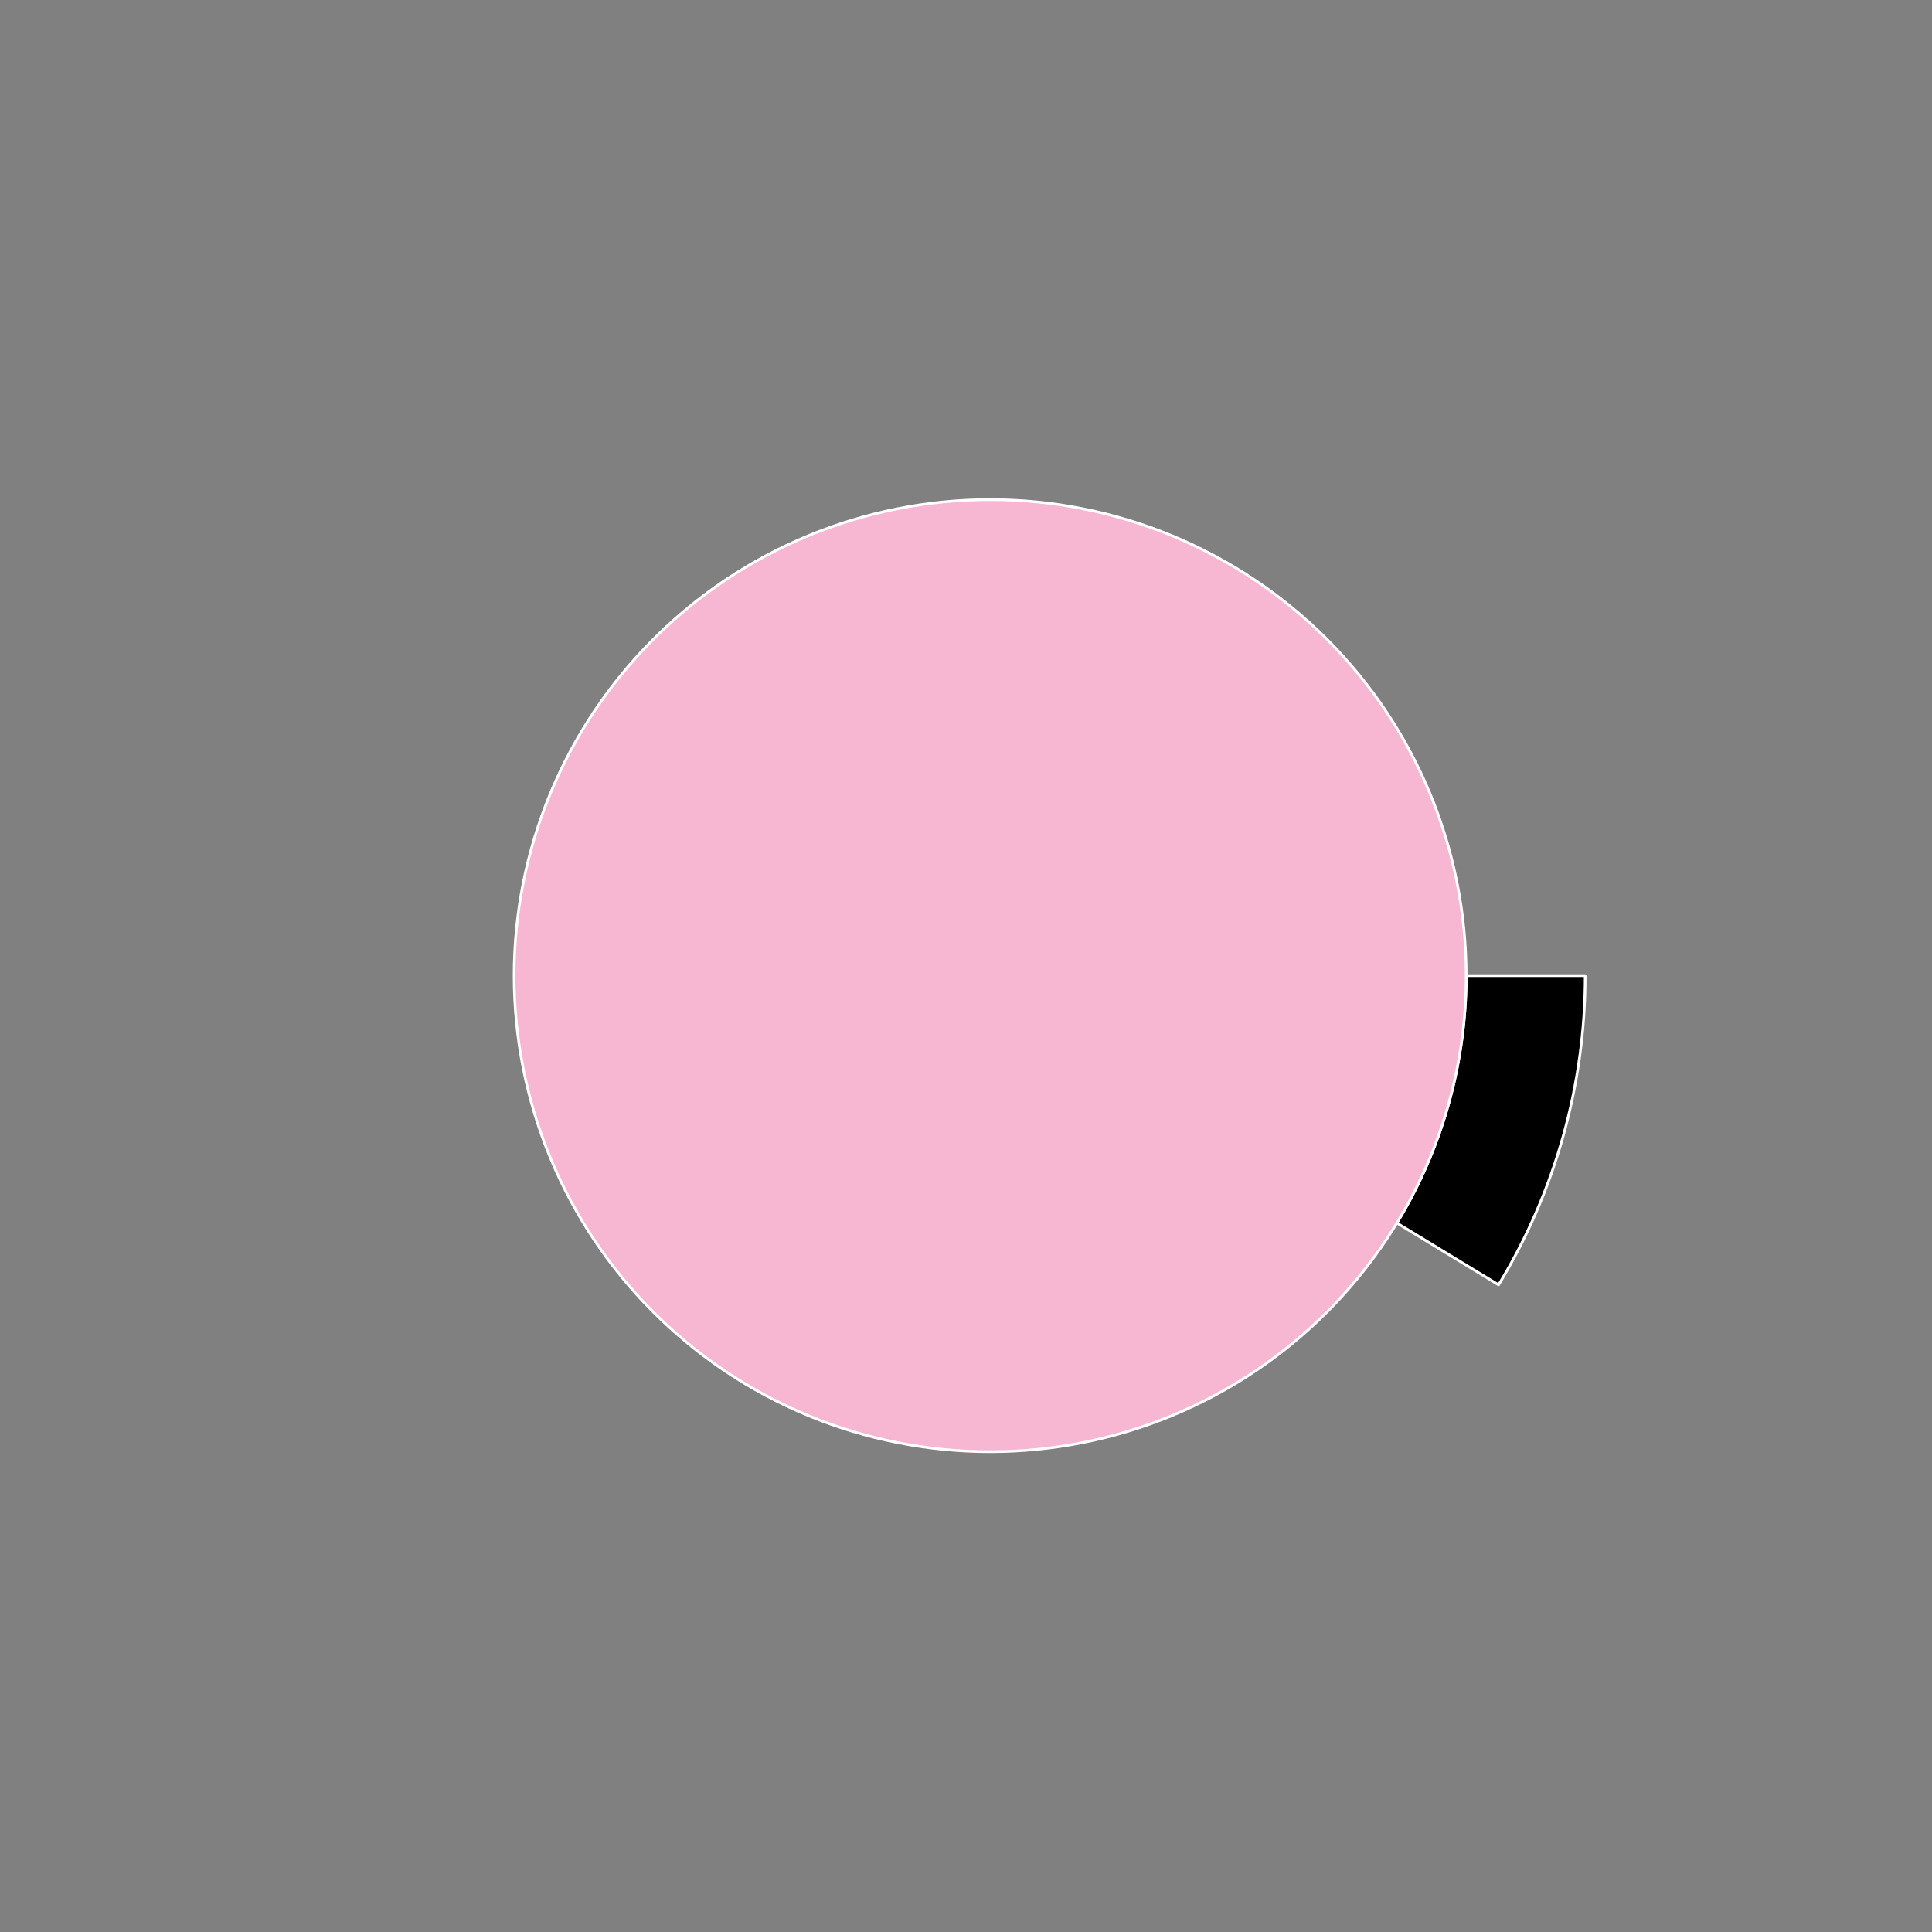 <?xml version="1.0" encoding="utf-8" standalone="no"?>
<!DOCTYPE svg PUBLIC "-//W3C//DTD SVG 1.1//EN"
  "http://www.w3.org/Graphics/SVG/1.1/DTD/svg11.dtd">
<svg xmlns:xlink="http://www.w3.org/1999/xlink" width="720pt" height="720pt" viewBox="0 0 720 720" xmlns="http://www.w3.org/2000/svg" version="1.1">
 <rect x="0" y="0" width="720" height="720" fill="#808080" stroke="none"/>
 <defs>
  <style type="text/css">*{stroke-linejoin: round; stroke-linecap: butt}</style>
 </defs>
 <g id="figure_1">
  <g id="patch_1">
   <path d="M 0 720 
L 720 720 
L 720 0 
L 0 0 
L 0 720 
z
" style="fill: none"/>
  </g>
  <g id="axes_1">
   <g id="patch_2">
    <path d="M 590.76 363.6 
C 590.76 337.025 585.983 310.665 576.657 285.78 
C 567.332 260.896 553.609 237.888 536.143 217.859 
C 518.678 197.829 497.754 181.1 474.371 168.473 
C 450.988 155.846 425.524 147.524 399.196 143.905 
C 372.869 140.287 346.104 141.43 320.181 147.28 
C 294.258 153.131 269.597 163.593 247.375 178.168 
C 225.154 192.743 205.732 211.195 190.039 232.641 
C 174.345 254.087 162.633 278.18 155.463 303.77 
C 148.294 329.359 145.782 356.03 148.048 382.509 
C 150.314 408.987 157.321 434.843 168.734 458.842 
C 180.148 482.841 195.783 504.595 214.892 523.062 
C 234.001 541.53 256.276 556.413 280.651 567.001 
C 305.025 577.588 331.106 583.709 357.646 585.069 
C 384.186 586.43 410.756 583.009 436.086 574.969 
C 461.415 566.93 485.095 554.403 505.993 537.986 
C 526.891 521.569 544.668 501.529 558.476 478.823 
L 520.581 455.778 
C 509.535 473.943 495.312 489.975 478.594 503.109 
C 461.876 516.242 442.932 526.264 422.669 532.696 
C 402.405 539.127 381.149 541.864 359.917 540.775 
C 338.685 539.687 317.82 534.791 298.32 526.321 
C 278.821 517.851 261.001 505.944 245.714 491.17 
C 230.426 476.396 217.918 458.993 208.787 439.794 
C 199.657 420.595 194.051 399.909 192.238 378.727 
C 190.425 357.544 192.435 336.207 198.171 315.736 
C 203.907 295.264 213.276 275.99 225.831 258.833 
C 238.386 241.676 253.923 226.915 271.7 215.255 
C 289.477 203.595 309.207 195.224 329.945 190.544 
C 350.683 185.864 372.095 184.949 393.157 187.844 
C 414.219 190.739 434.59 197.397 453.297 207.499 
C 472.003 217.6 488.743 230.983 502.715 247.007 
C 516.687 263.031 527.665 281.436 535.126 301.344 
C 542.586 321.252 546.408 342.34 546.408 363.6 
L 590.76 363.6 
z
" style="fill: none; opacity: 0"/>
   </g>
   <g id="patch_3">
    <path d="M 558.476 478.823 
C 568.985 461.542 577.08 442.905 582.537 423.43 
C 587.993 403.955 590.76 383.825 590.76 363.6 
L 546.408 363.6 
C 546.408 379.78 544.195 395.884 539.829 411.464 
C 535.464 427.044 528.988 441.954 520.581 455.778 
z
" style="stroke: #ffffff; stroke-linejoin: miter"/>
   </g>
   <g id="patch_4">
    <path d="M 546.408 363.6 
C 546.408 340.303 541.819 317.233 532.904 295.709 
C 523.988 274.185 510.92 254.627 494.446 238.154 
C 477.973 221.68 458.415 208.612 436.891 199.696 
C 415.367 190.781 392.297 186.192 369 186.192 
C 345.703 186.192 322.633 190.781 301.109 199.696 
C 279.585 208.612 260.027 221.68 243.554 238.154 
C 227.08 254.627 214.012 274.185 205.096 295.709 
C 196.181 317.233 191.592 340.303 191.592 363.6 
C 191.592 386.897 196.181 409.967 205.096 431.491 
C 214.012 453.015 227.08 472.573 243.554 489.046 
C 260.027 505.52 279.585 518.588 301.109 527.504 
C 322.633 536.419 345.703 541.008 369 541.008 
C 392.297 541.008 415.367 536.419 436.891 527.504 
C 458.415 518.588 477.973 505.52 494.446 489.046 
C 510.92 472.573 523.988 453.015 532.904 431.491 
C 541.819 409.967 546.408 386.897 546.408 363.6 
M 369 363.6 
z
" style="fill: #f7b6d2; stroke: #ffffff; stroke-linejoin: miter"/>
   </g>
   <g id="matplotlib.axis_1"/>
   <g id="matplotlib.axis_2"/>
  </g>
 </g>
</svg>
